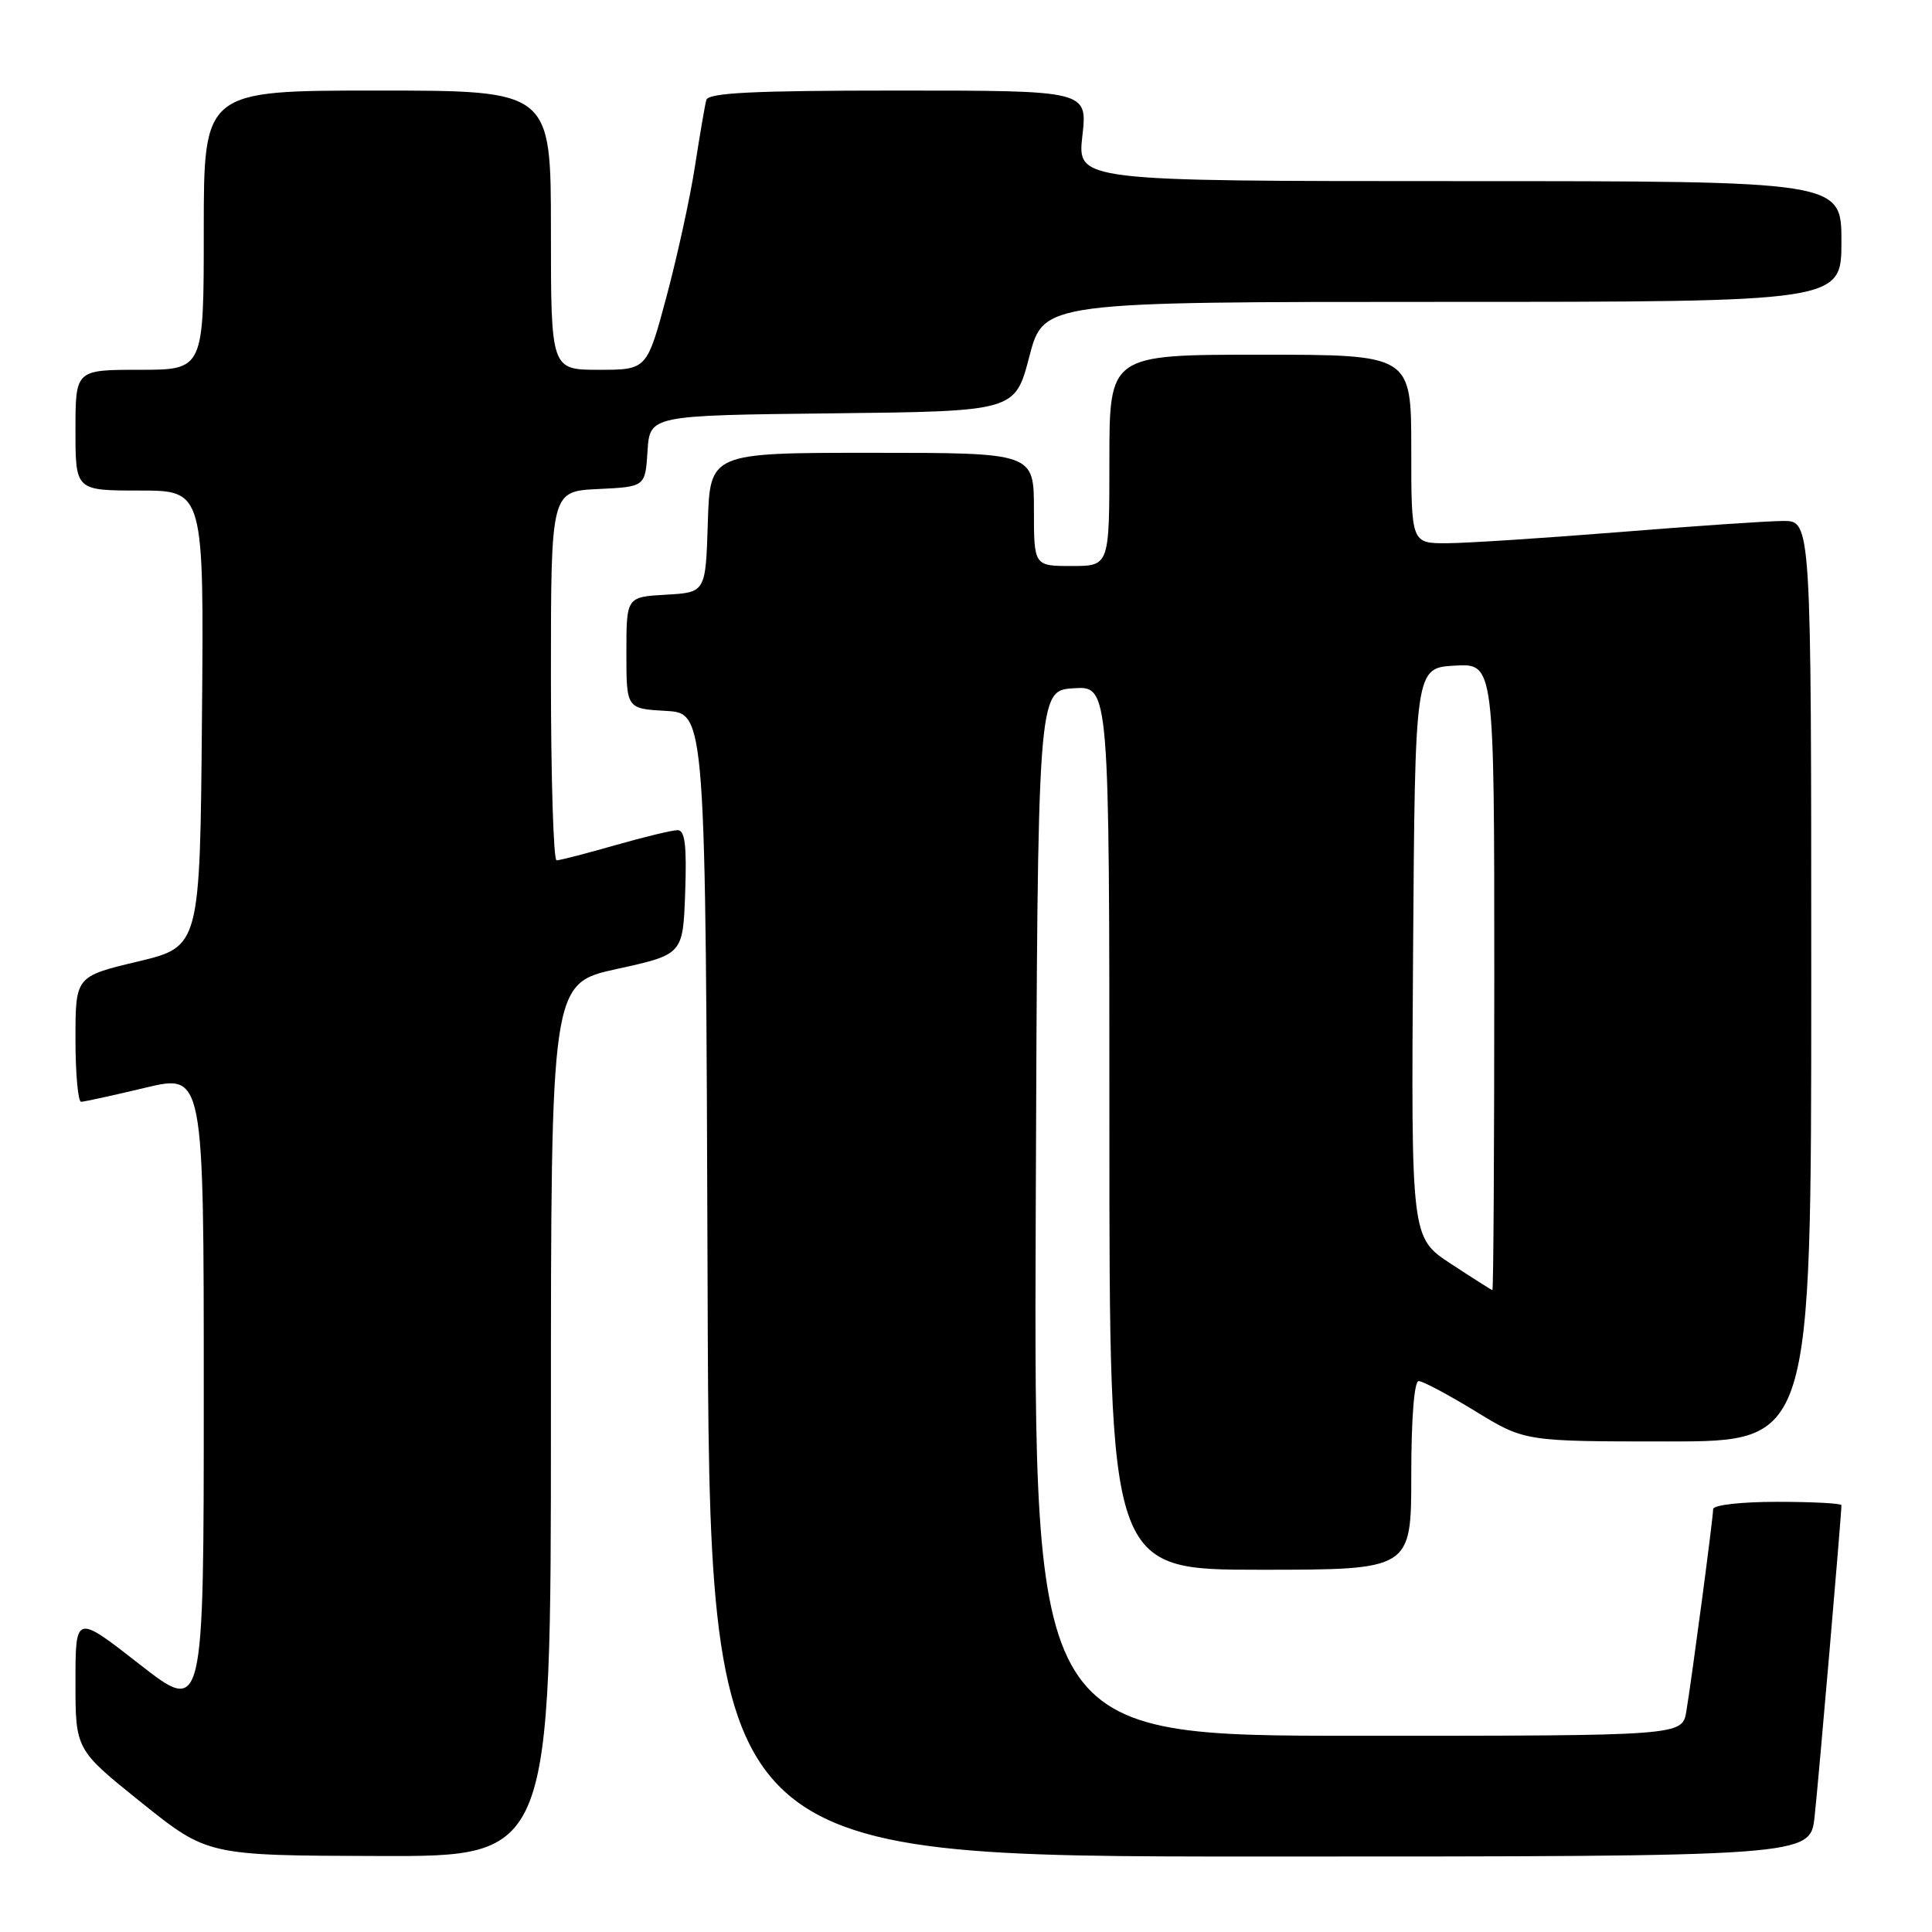 <?xml version="1.0" encoding="UTF-8" standalone="no"?>
<!DOCTYPE svg PUBLIC "-//W3C//DTD SVG 1.1//EN" "http://www.w3.org/Graphics/SVG/1.1/DTD/svg11.dtd" >
<svg xmlns="http://www.w3.org/2000/svg" xmlns:xlink="http://www.w3.org/1999/xlink" version="1.1" viewBox="0 0 256 256">
 <g >
 <path fill="currentColor"
d=" M 73.00 188.15 C 73.00 130.31 73.00 130.31 81.75 128.39 C 90.50 126.47 90.50 126.47 90.79 118.24 C 91.01 112.02 90.76 110.00 89.79 110.00 C 89.08 110.00 85.35 110.90 81.50 112.00 C 77.65 113.10 74.17 114.00 73.75 114.00 C 73.34 114.00 73.00 103.00 73.00 89.55 C 73.00 65.10 73.00 65.10 79.25 64.80 C 85.50 64.50 85.50 64.50 85.80 59.77 C 86.11 55.04 86.11 55.04 110.30 54.77 C 134.50 54.50 134.50 54.50 136.39 47.25 C 138.28 40.00 138.28 40.00 191.14 40.00 C 244.00 40.00 244.00 40.00 244.00 32.00 C 244.00 24.00 244.00 24.00 193.37 24.00 C 142.74 24.00 142.74 24.00 143.42 18.00 C 144.10 12.00 144.10 12.00 119.02 12.00 C 99.80 12.00 93.86 12.29 93.59 13.25 C 93.40 13.94 92.73 17.88 92.09 22.00 C 91.46 26.12 89.76 33.89 88.33 39.25 C 85.72 49.00 85.72 49.00 79.36 49.00 C 73.00 49.00 73.00 49.00 73.00 30.50 C 73.00 12.00 73.00 12.00 50.00 12.00 C 27.00 12.00 27.00 12.00 27.00 30.50 C 27.00 49.00 27.00 49.00 18.50 49.00 C 10.00 49.00 10.00 49.00 10.00 57.00 C 10.00 65.00 10.00 65.00 18.51 65.00 C 27.03 65.00 27.03 65.00 26.76 95.22 C 26.50 125.44 26.50 125.44 18.25 127.41 C 10.00 129.38 10.00 129.38 10.00 137.69 C 10.00 142.26 10.34 146.00 10.75 145.99 C 11.16 145.99 14.99 145.15 19.25 144.13 C 27.00 142.28 27.00 142.28 27.00 184.72 C 27.00 227.17 27.00 227.17 18.50 220.53 C 10.00 213.89 10.00 213.89 10.00 222.87 C 10.00 231.84 10.00 231.84 18.75 238.86 C 27.50 245.87 27.50 245.87 50.25 245.93 C 73.00 246.00 73.00 246.00 73.00 188.15 Z  M 240.44 240.75 C 240.94 236.27 244.00 200.75 244.00 199.45 C 244.00 199.20 240.18 199.00 235.50 199.00 C 230.70 199.00 227.00 199.42 227.00 199.97 C 227.00 201.13 224.21 222.16 223.45 226.75 C 222.91 230.00 222.91 230.00 179.95 230.00 C 136.99 230.00 136.99 230.00 137.24 160.75 C 137.50 91.50 137.50 91.50 142.25 91.20 C 147.00 90.89 147.00 90.89 147.00 149.45 C 147.00 208.00 147.00 208.00 167.00 208.00 C 187.00 208.00 187.00 208.00 187.00 195.50 C 187.00 187.98 187.39 183.00 187.98 183.00 C 188.52 183.00 191.91 184.80 195.50 187.00 C 202.04 191.00 202.04 191.00 221.02 191.00 C 240.00 191.00 240.00 191.00 240.00 130.00 C 240.00 69.00 240.00 69.00 236.25 69.03 C 234.19 69.04 224.40 69.71 214.50 70.51 C 204.60 71.30 194.36 71.97 191.75 71.98 C 187.00 72.00 187.00 72.00 187.00 59.50 C 187.00 47.00 187.00 47.00 167.00 47.00 C 147.00 47.00 147.00 47.00 147.00 61.00 C 147.00 75.00 147.00 75.00 142.00 75.00 C 137.00 75.00 137.00 75.00 137.00 67.50 C 137.00 60.00 137.00 60.00 115.54 60.00 C 94.08 60.00 94.08 60.00 93.79 69.25 C 93.50 78.50 93.50 78.50 88.25 78.80 C 83.00 79.10 83.00 79.10 83.00 86.50 C 83.00 93.90 83.00 93.90 88.25 94.20 C 93.50 94.50 93.50 94.50 93.76 170.25 C 94.01 246.00 94.01 246.00 166.93 246.00 C 239.86 246.00 239.86 246.00 240.44 240.75 Z  M 192.24 167.45 C 186.98 164.00 186.98 164.00 187.24 126.25 C 187.50 88.50 187.50 88.50 192.75 88.20 C 198.00 87.90 198.00 87.90 198.00 129.45 C 198.00 152.30 197.89 170.98 197.75 170.95 C 197.61 170.92 195.13 169.35 192.24 167.45 Z "/>
</g>
</svg>